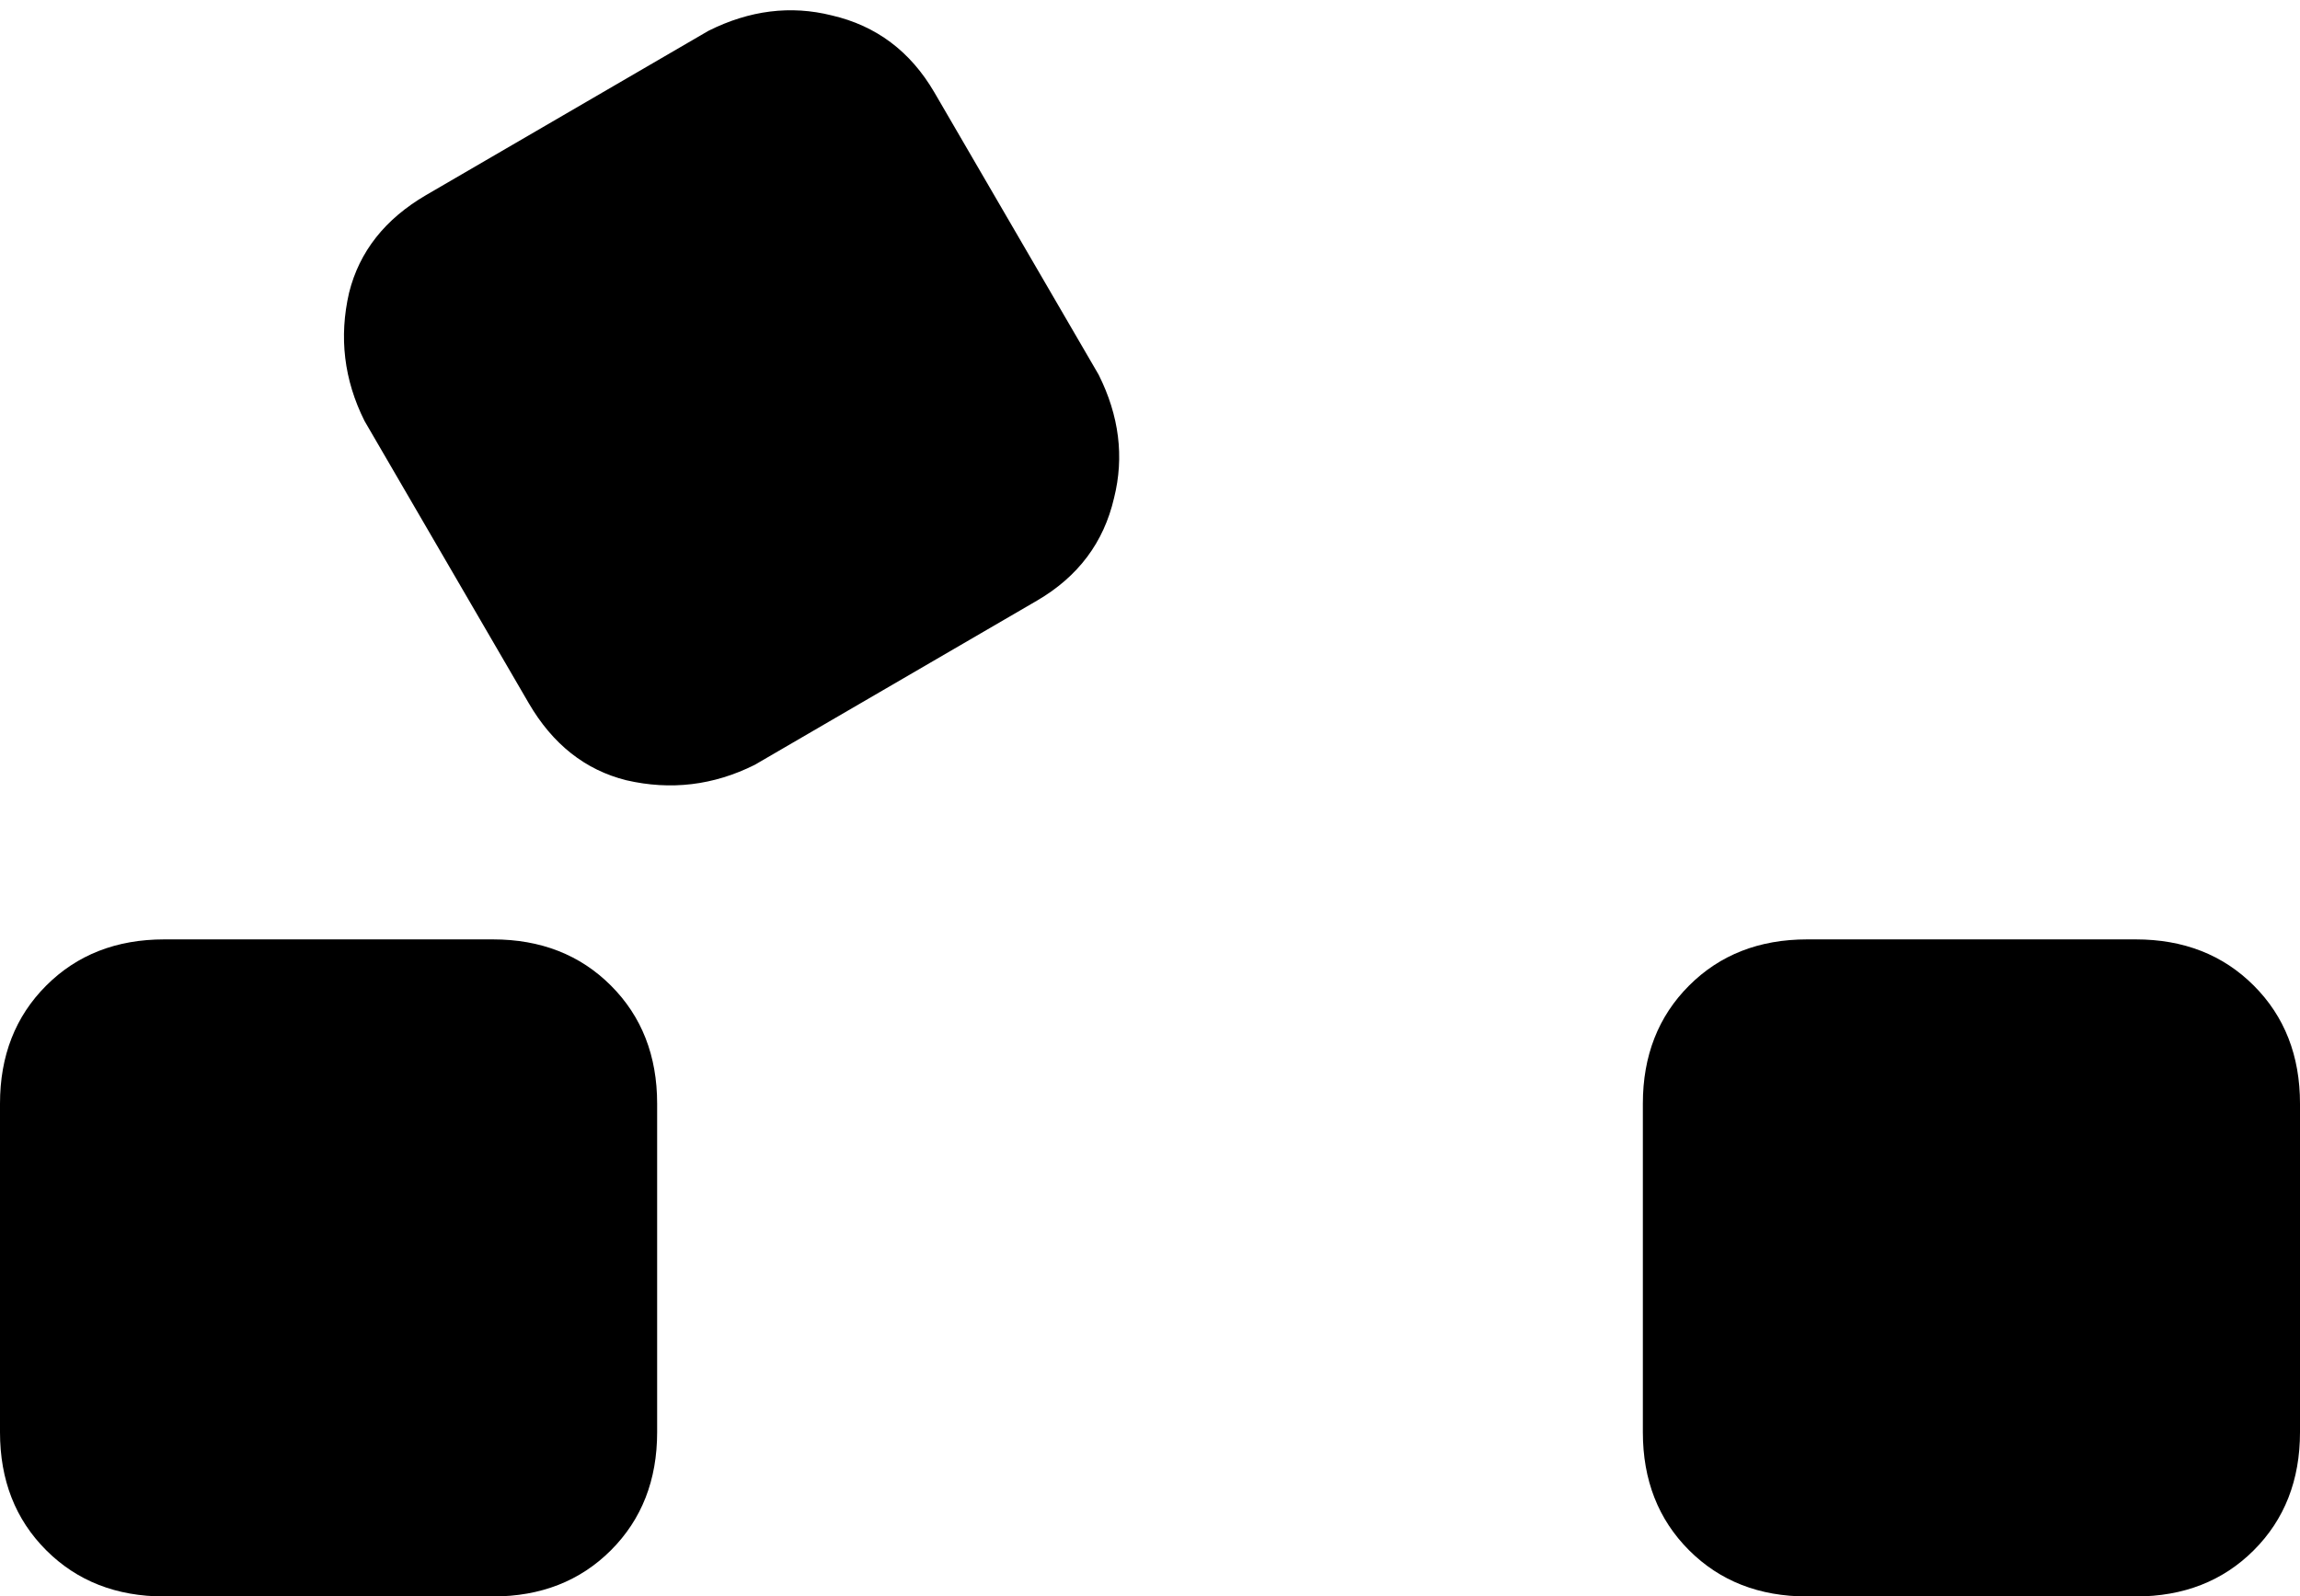 <svg xmlns="http://www.w3.org/2000/svg" viewBox="0 0 448 311">
    <path d="M 71 82 Q 65 70 68 57 L 68 57 Q 71 45 83 38 L 138 6 Q 150 0 162 3 Q 175 6 182 18 L 214 73 Q 220 85 217 97 Q 214 110 202 117 L 147 149 Q 135 155 122 152 Q 110 149 103 137 L 71 82 L 71 82 Z M 320 215 Q 320 201 329 192 L 329 192 Q 338 183 352 183 L 416 183 Q 430 183 439 192 Q 448 201 448 215 L 448 279 Q 448 293 439 302 Q 430 311 416 311 L 352 311 Q 338 311 329 302 Q 320 293 320 279 L 320 215 L 320 215 Z M 32 183 L 96 183 Q 110 183 119 192 Q 128 201 128 215 L 128 279 Q 128 293 119 302 Q 110 311 96 311 L 32 311 Q 18 311 9 302 Q 0 293 0 279 L 0 215 Q 0 201 9 192 Q 18 183 32 183 L 32 183 Z"/>
</svg>

